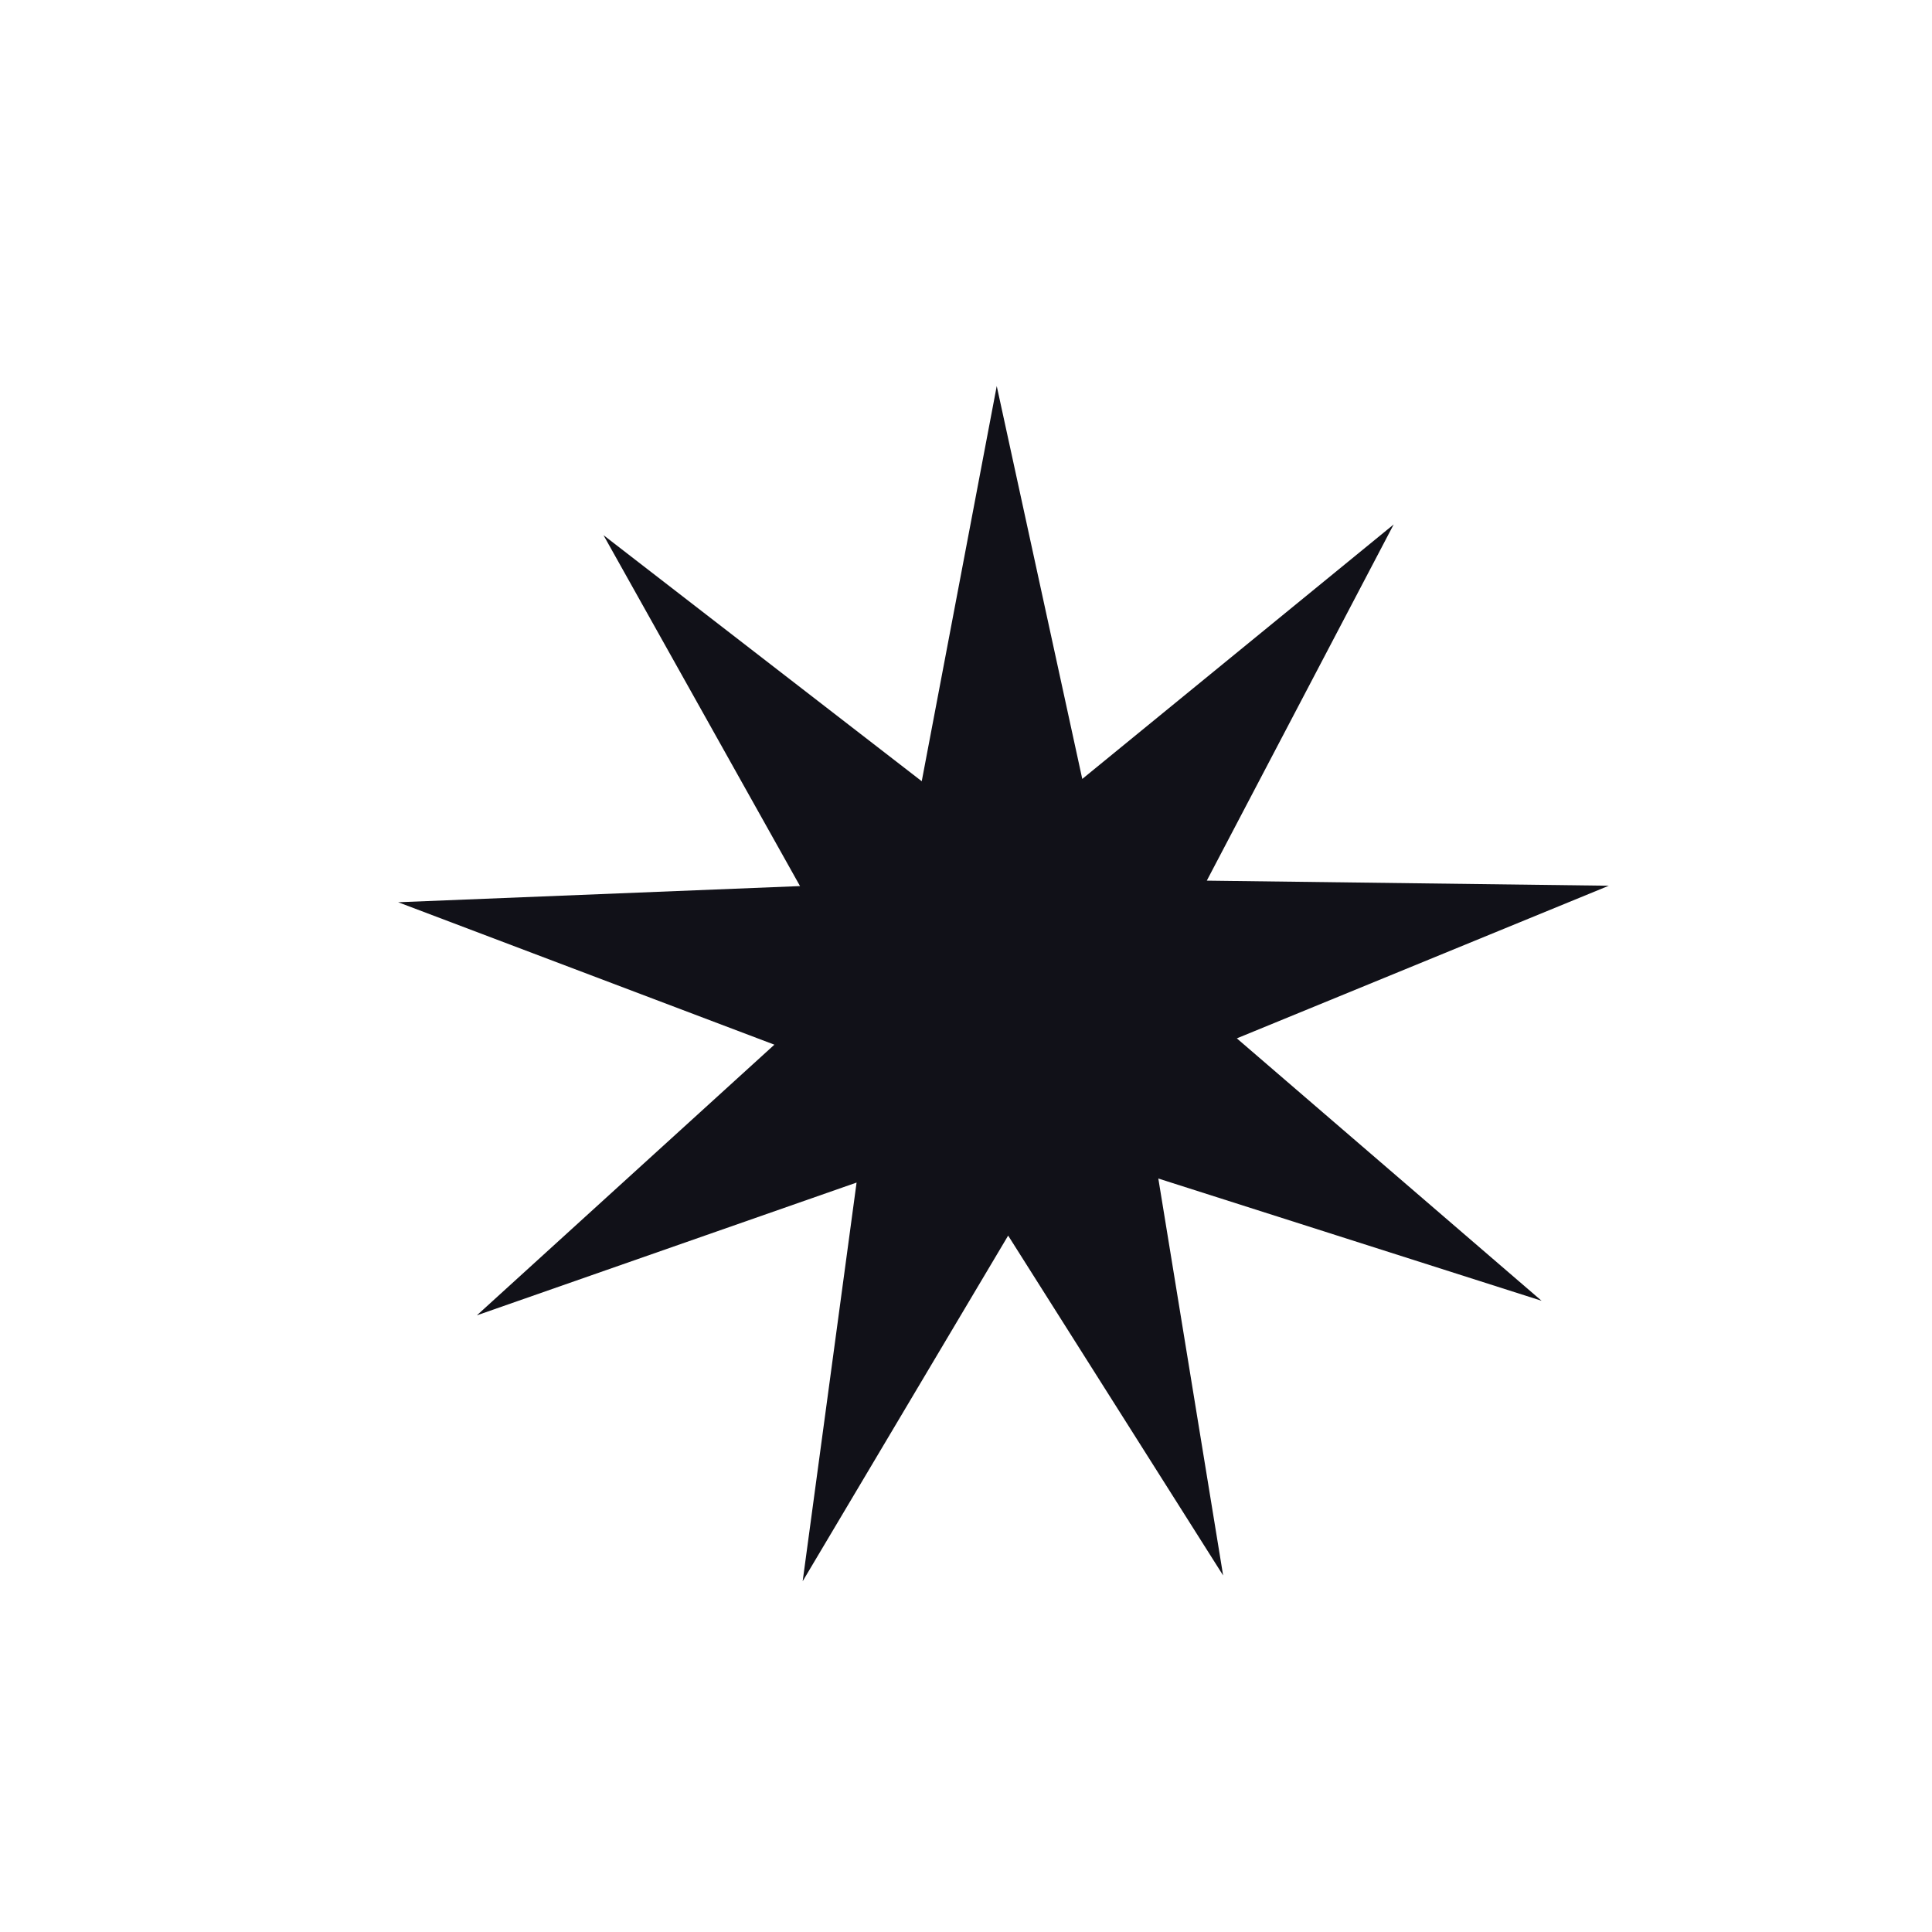 <svg width="11" height="11" viewBox="0 0 11 11" fill="none" xmlns="http://www.w3.org/2000/svg">
<path d="M3.436 3.047L5.248 4.448L5.675 2.198L6.162 4.435L7.935 2.986L6.871 5.014L9.16 5.043L7.042 5.912L8.777 7.406L6.595 6.71L6.964 8.97L5.74 7.035L4.57 9.003L4.877 6.733L2.715 7.489L4.409 5.948L2.267 5.137L4.555 5.045L3.436 3.047Z" fill="#111118"/>
</svg>
